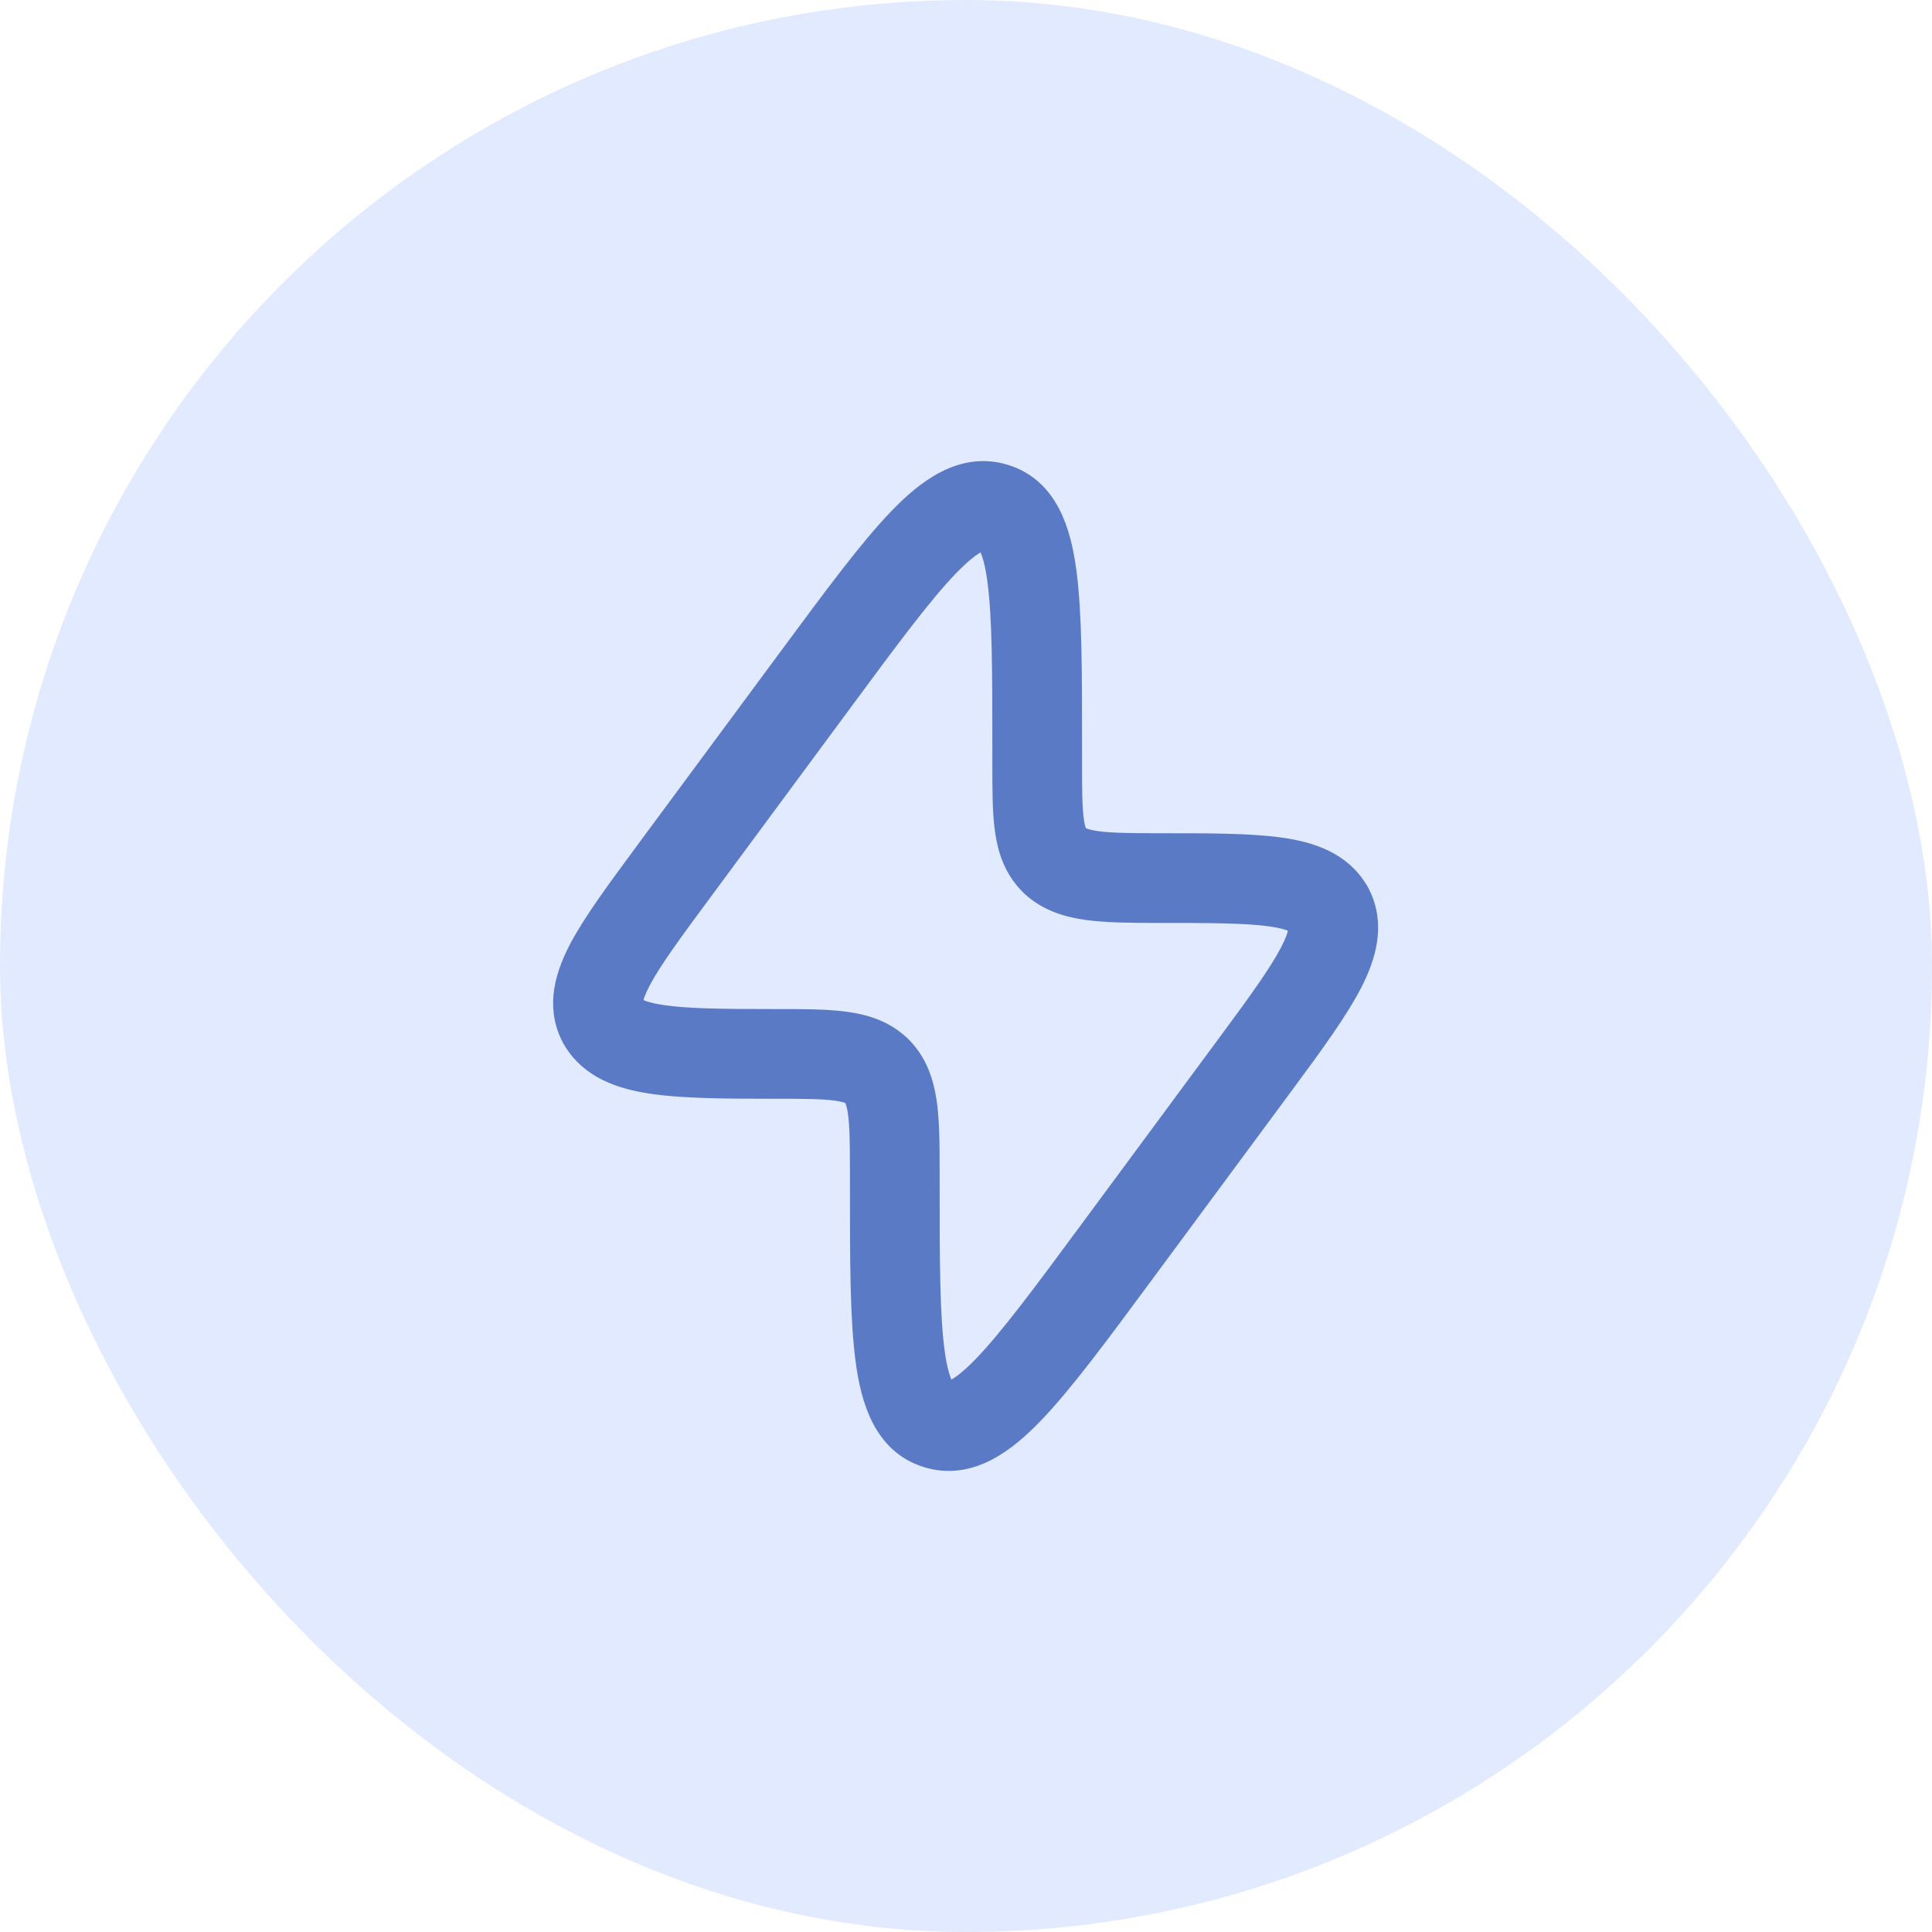 <svg width="28" height="28" viewBox="0 0 28 28" fill="none" xmlns="http://www.w3.org/2000/svg">
<rect width="28" height="28" rx="14" fill="#E2EAFF"/>
<path fill-rule="evenodd" clip-rule="evenodd" d="M19.685 12.916C19.438 12.488 18.985 12.347 18.553 12.287C18.117 12.226 17.534 12.226 16.828 12.226L16.788 12.226C16.368 12.226 16.093 12.222 15.893 12.194C15.712 12.168 15.655 12.131 15.63 12.11C15.612 12.091 15.58 12.047 15.559 11.889C15.533 11.703 15.532 11.447 15.532 11.038V10.788C15.532 9.73 15.532 8.882 15.45 8.278C15.374 7.71 15.192 7.073 14.562 6.88C13.944 6.691 13.425 7.097 13.022 7.516C12.593 7.962 12.083 8.653 11.444 9.517L9.352 12.346C8.946 12.897 8.606 13.356 8.404 13.735C8.202 14.116 8.054 14.567 8.279 15.018L8.28 15.019L8.282 15.024L8.285 15.03L8.287 15.035L8.29 15.04L8.293 15.046L8.296 15.051L8.299 15.056L8.302 15.06L8.303 15.062C8.548 15.486 8.999 15.635 9.435 15.701C9.884 15.77 10.484 15.774 11.212 15.774C11.636 15.774 11.907 15.775 12.106 15.801C12.281 15.823 12.334 15.858 12.356 15.878C12.376 15.898 12.411 15.947 12.436 16.111C12.464 16.298 12.468 16.558 12.468 16.962L12.468 17.212C12.468 18.27 12.468 19.118 12.55 19.723C12.626 20.29 12.808 20.927 13.437 21.12C14.056 21.309 14.575 20.903 14.978 20.484C15.407 20.038 15.917 19.348 16.556 18.483L18.622 15.688C19.043 15.119 19.389 14.643 19.593 14.248C19.792 13.861 19.932 13.406 19.709 12.96L19.708 12.958L19.706 12.954L19.703 12.948L19.7 12.943L19.698 12.938L19.695 12.932L19.692 12.927L19.689 12.922L19.686 12.917L19.685 12.916ZM13.743 8.209C13.364 8.603 12.892 9.239 12.223 10.145L10.182 12.907C9.743 13.5 9.45 13.899 9.287 14.205C9.208 14.354 9.178 14.448 9.169 14.505C9.164 14.54 9.167 14.556 9.171 14.566C9.188 14.59 9.258 14.663 9.586 14.713C9.944 14.768 10.46 14.774 11.212 14.774L11.242 14.774C11.627 14.774 11.963 14.774 12.232 14.809C12.521 14.846 12.808 14.929 13.045 15.153L13.049 15.156L13.053 15.16C13.286 15.389 13.381 15.673 13.425 15.962C13.466 16.238 13.468 16.577 13.468 16.962L13.468 17.169C13.468 18.28 13.47 19.059 13.541 19.589C13.576 19.852 13.624 20.007 13.67 20.093C13.704 20.158 13.724 20.162 13.729 20.164L13.73 20.164L13.731 20.164C13.738 20.167 13.763 20.175 13.839 20.137C13.933 20.089 14.069 19.987 14.257 19.791C14.636 19.397 15.108 18.761 15.777 17.855L17.818 15.093C18.254 14.504 18.545 14.098 18.704 13.79C18.84 13.525 18.826 13.435 18.817 13.411C18.802 13.389 18.734 13.322 18.414 13.277C18.056 13.227 17.544 13.226 16.788 13.226C16.386 13.226 16.038 13.223 15.756 13.184C15.464 13.144 15.177 13.056 14.941 12.835L14.938 12.831L14.934 12.827C14.698 12.596 14.607 12.312 14.568 12.026C14.531 11.763 14.532 11.437 14.532 11.07L14.532 10.832C14.532 9.72 14.53 8.941 14.459 8.411C14.424 8.148 14.376 7.993 14.33 7.907C14.296 7.842 14.276 7.838 14.271 7.837L14.27 7.836L14.268 7.836C14.261 7.834 14.237 7.825 14.161 7.863C14.066 7.911 13.931 8.014 13.743 8.209Z" fill="#5B7AC6" stroke="#5B7AC6" stroke-width="0.3"/>
</svg>

